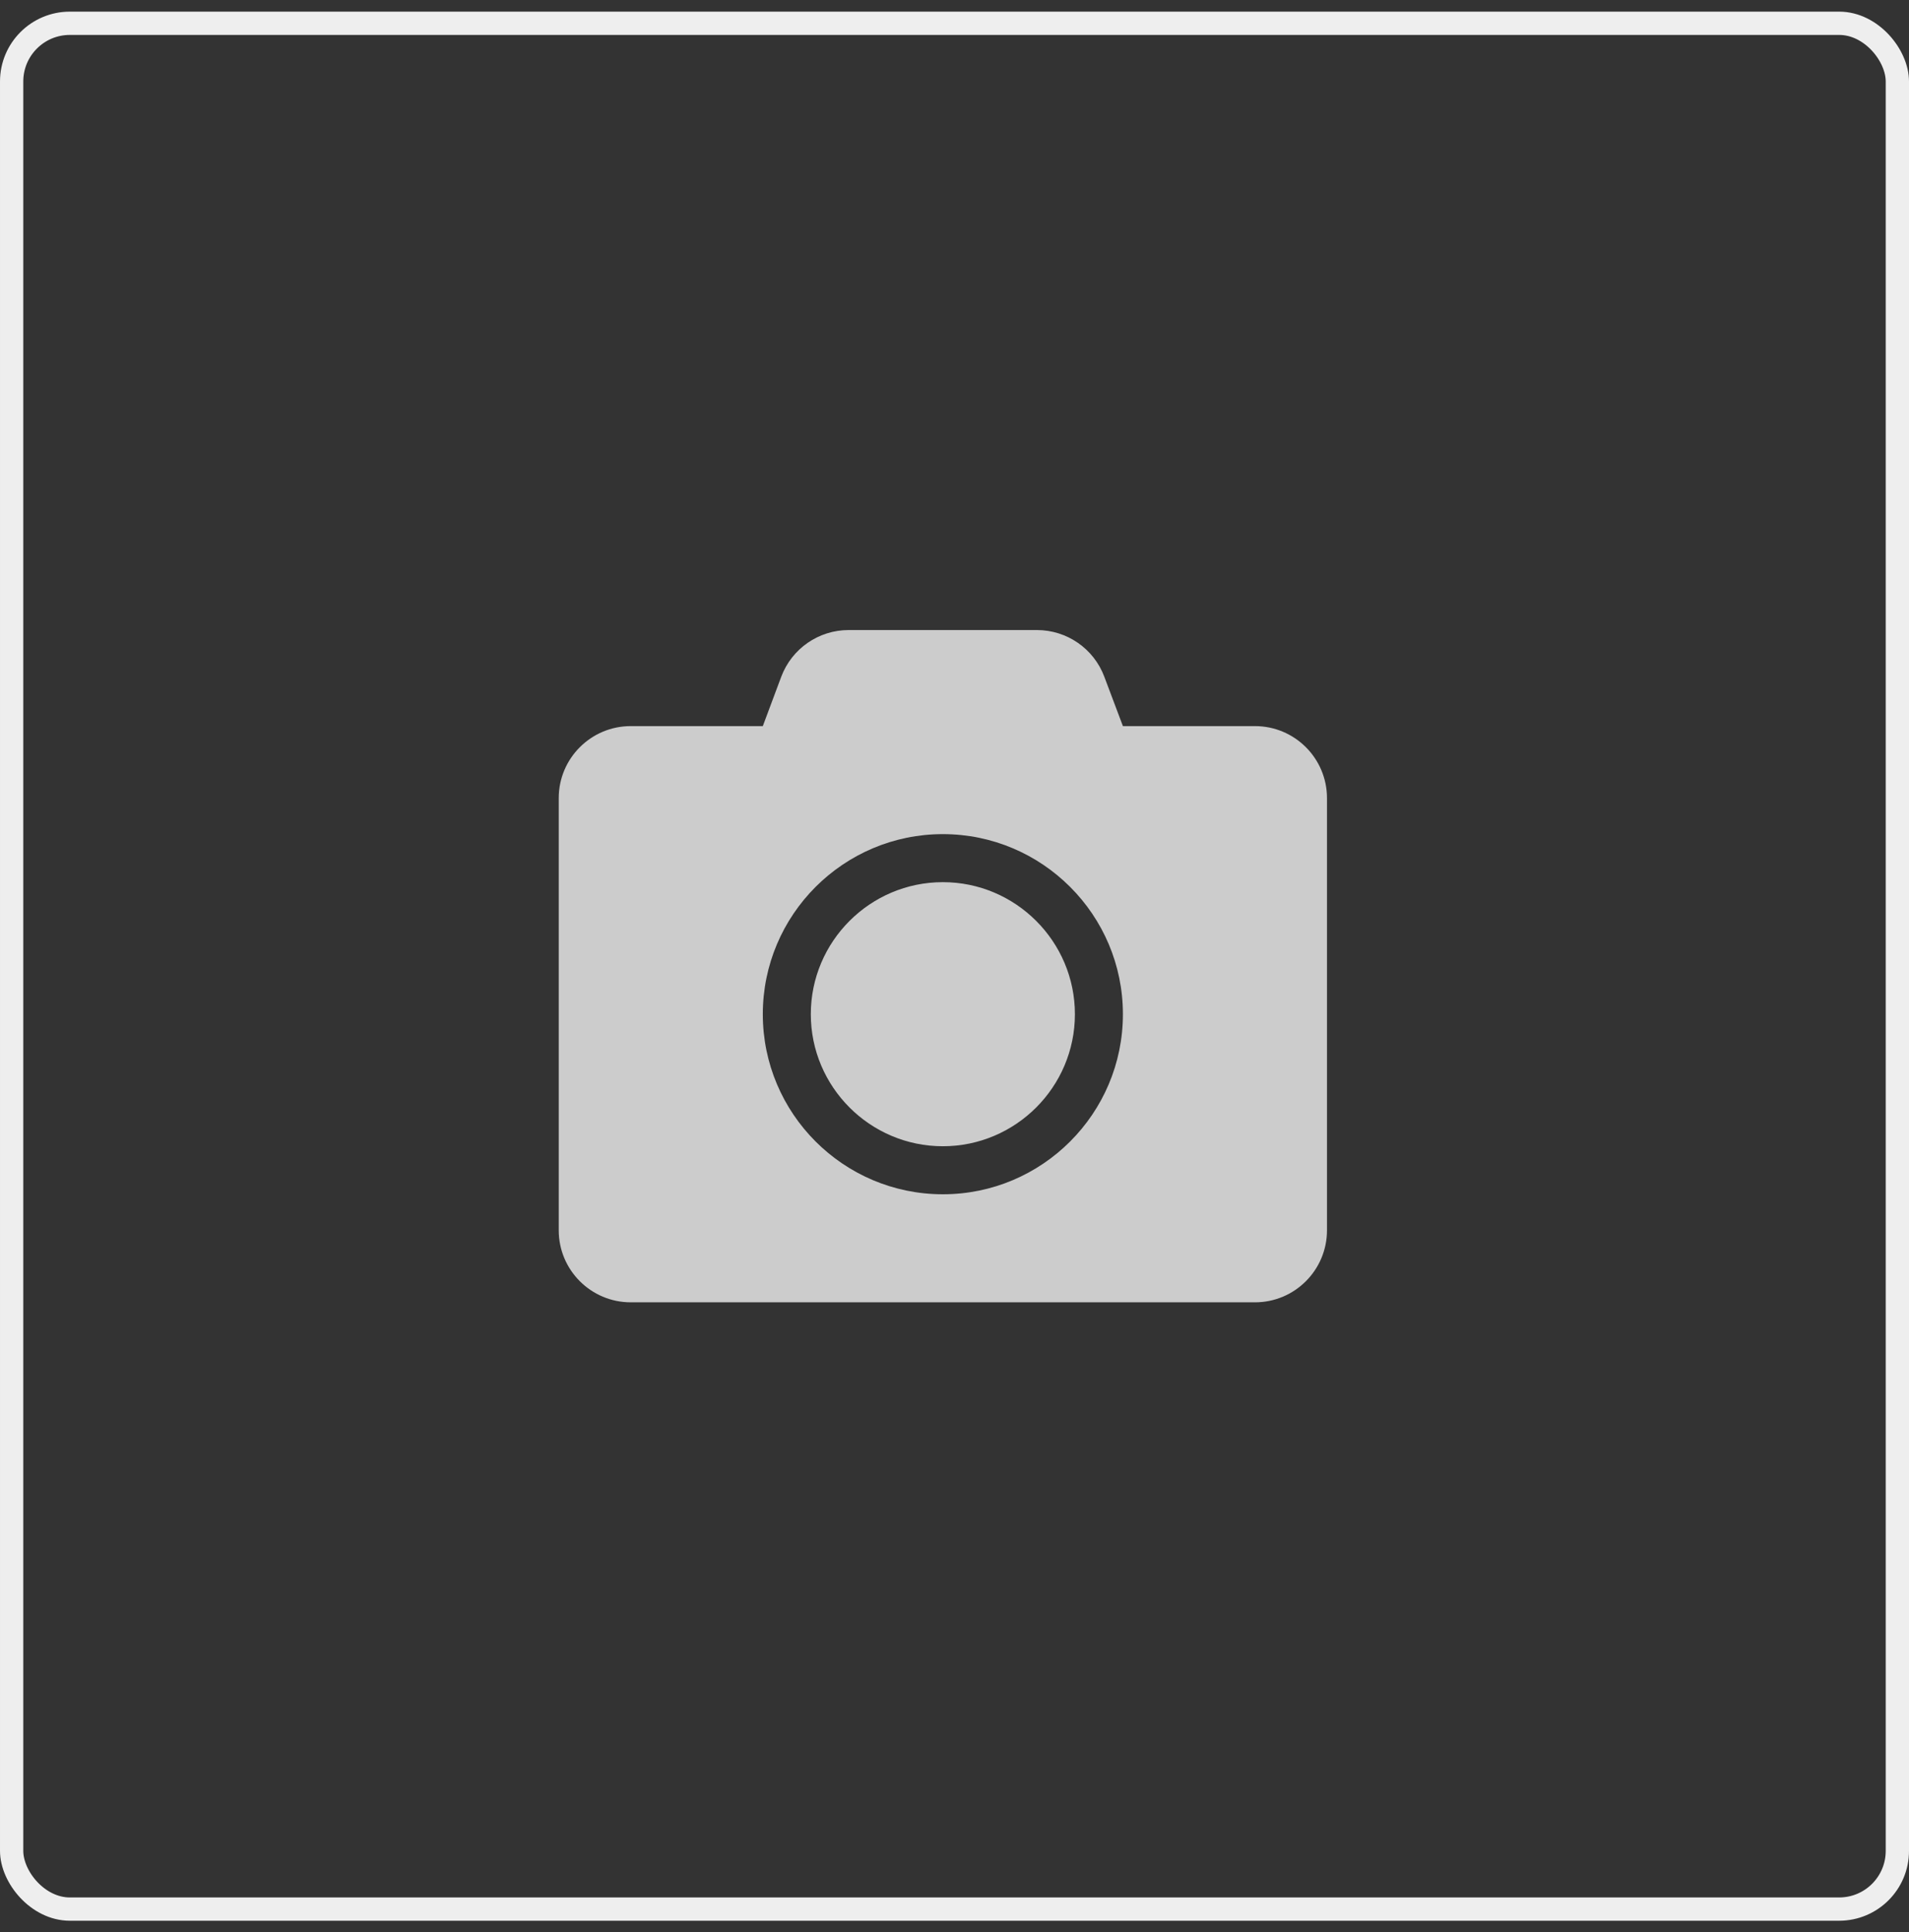<svg width="82" height="83" viewBox="0 0 82 83" fill="none" xmlns="http://www.w3.org/2000/svg">
<rect x="0" y="0" width="82" height="83" fill="#333333" stroke="none"/>
<path d="M57 34.281V52.844C57 54.552 55.614 55.938 53.906 55.938H27.094C25.386 55.938 24 54.552 24 52.844V34.281C24 32.573 25.386 31.188 27.094 31.188H32.766L33.558 29.067C34.01 27.862 35.163 27.062 36.452 27.062H44.541C45.83 27.062 46.984 27.862 47.435 29.067L48.234 31.188H53.906C55.614 31.188 57 32.573 57 34.281ZM48.234 43.562C48.234 39.296 44.767 35.828 40.5 35.828C36.233 35.828 32.766 39.296 32.766 43.562C32.766 47.829 36.233 51.297 40.5 51.297C44.767 51.297 48.234 47.829 48.234 43.562ZM46.172 43.562C46.172 46.688 43.626 49.234 40.5 49.234C37.374 49.234 34.828 46.688 34.828 43.562C34.828 40.437 37.374 37.891 40.5 37.891C43.626 37.891 46.172 40.437 46.172 43.562Z" fill="#CCCCCC"/>
<rect x="0.5" y="1" width="81" height="81" rx="2.5" stroke="#EEEEEE"/>
</svg>
